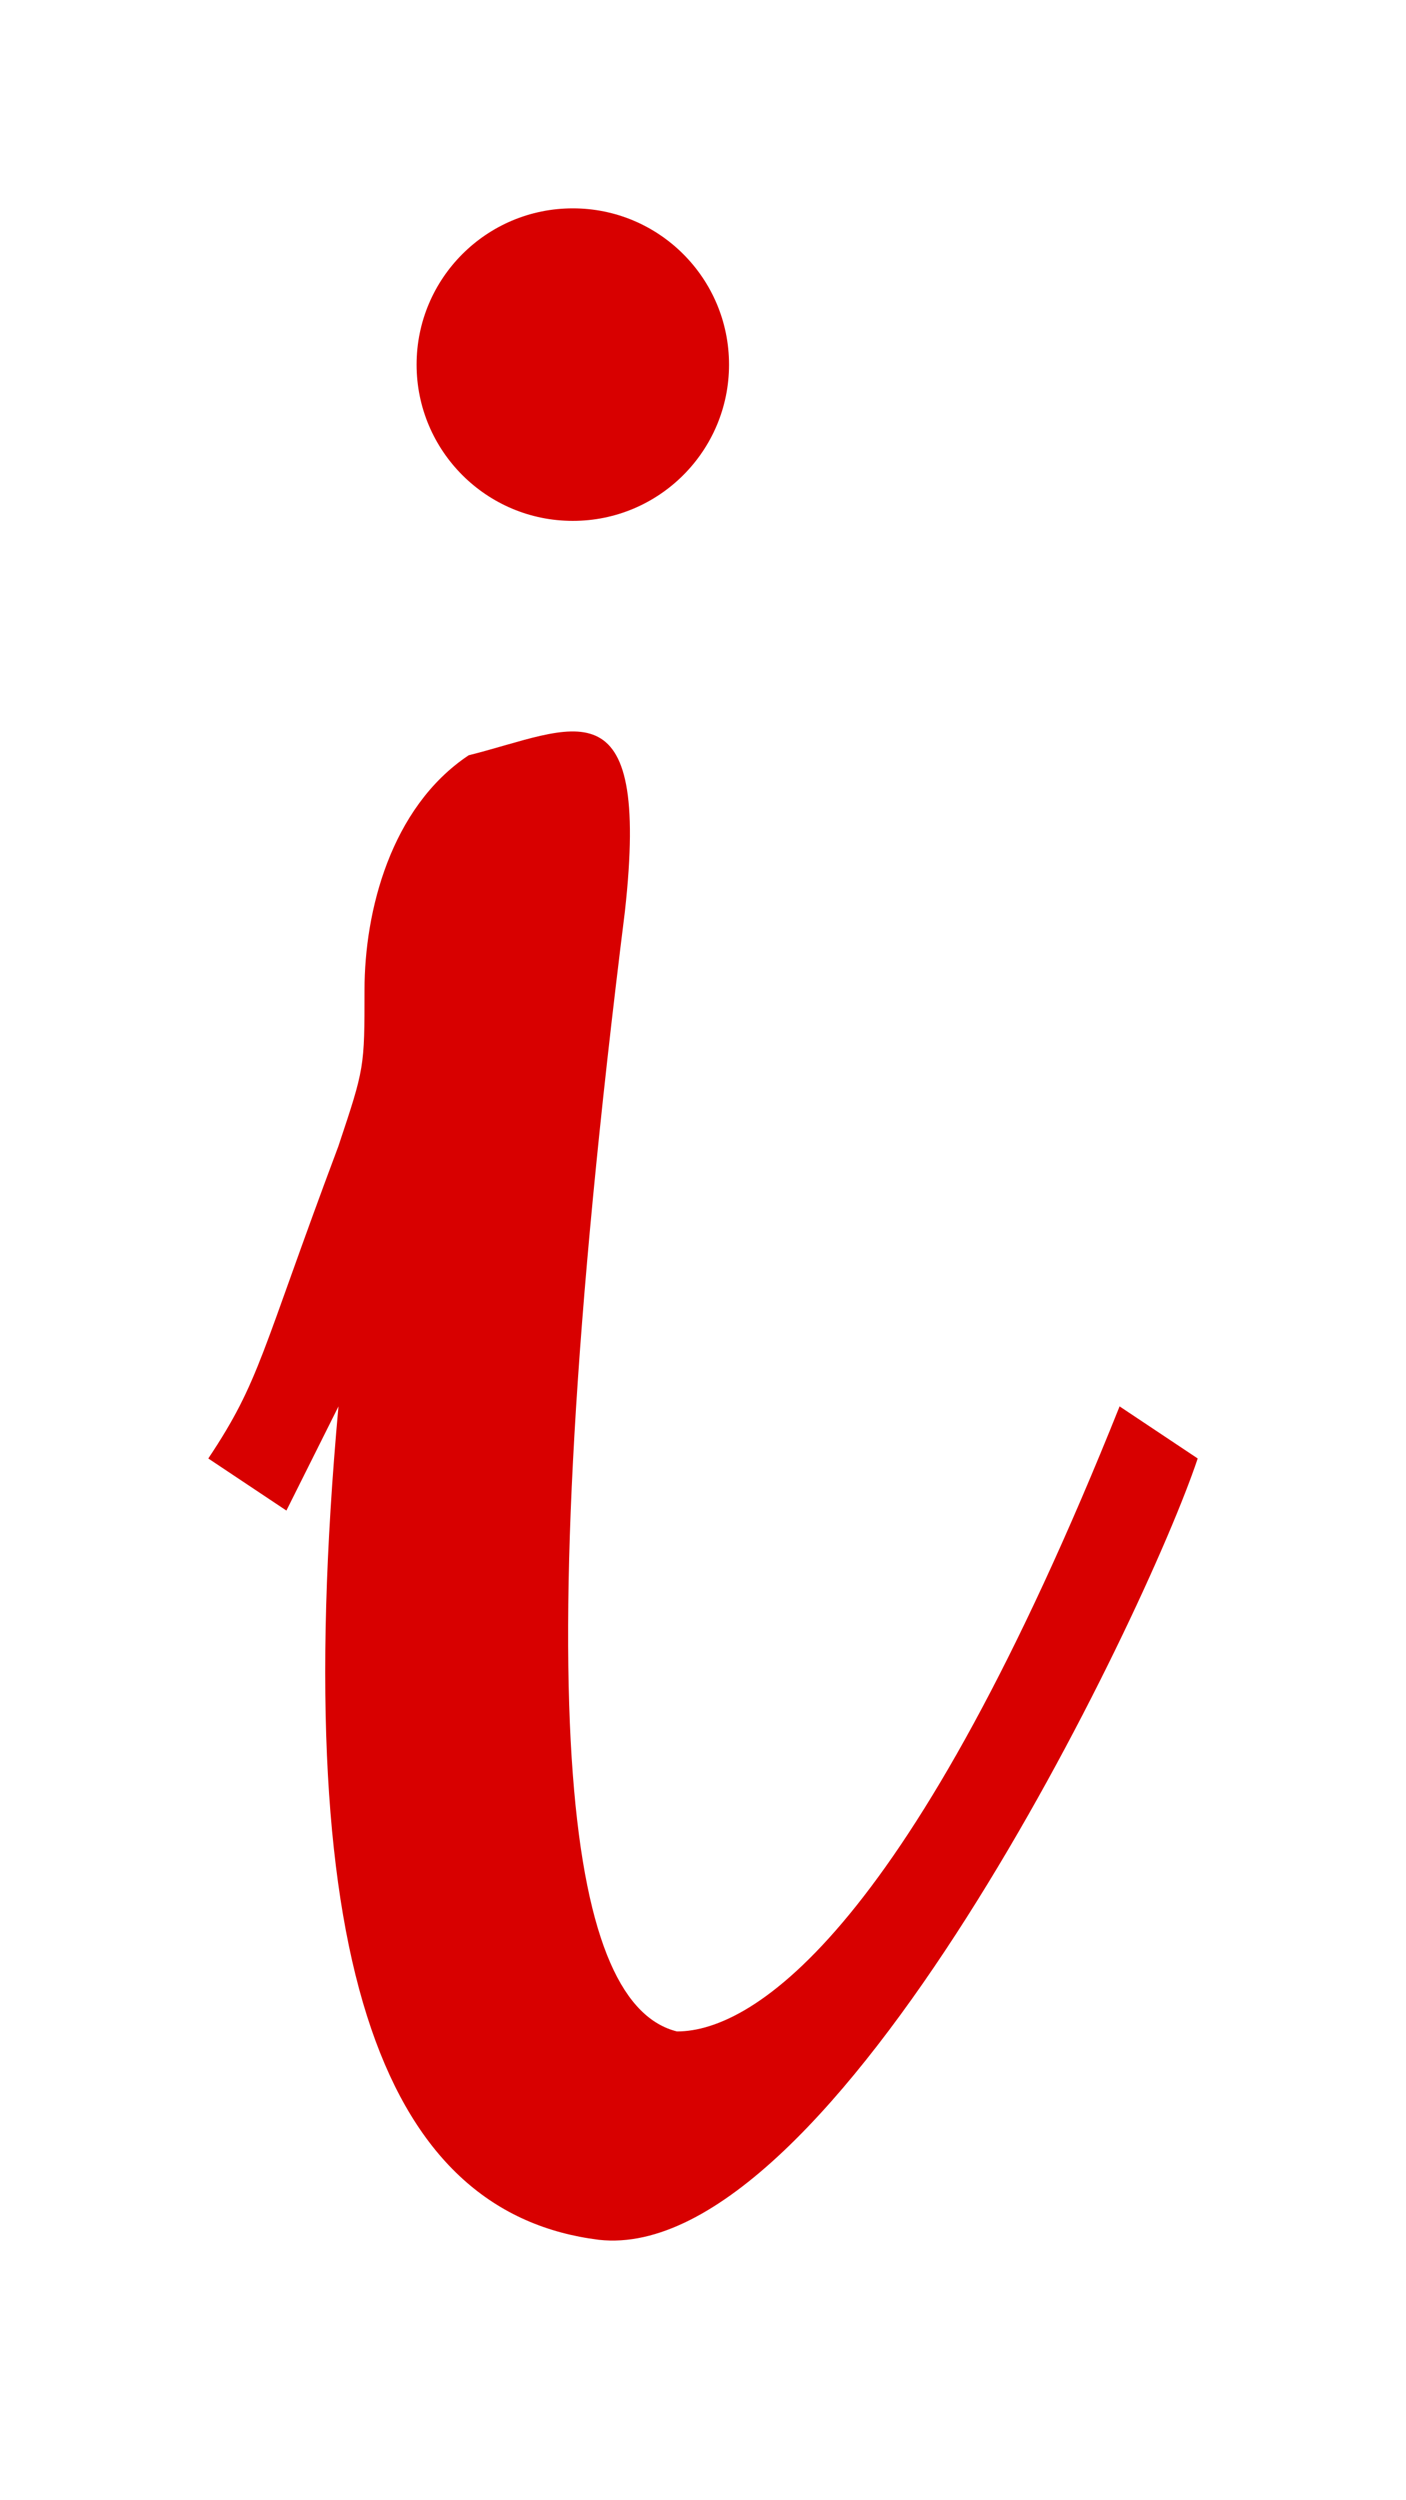 <svg width="27" height="48" viewBox="0 0 27 48" fill="none" xmlns="http://www.w3.org/2000/svg">
<g filter="url(#filter0_d)">
<path d="M5.5 25L4 24C5 22.5 5 22 6.5 18L6.5 17.999C7 16.5 7 16.5 7 15C7 13.5 7.5 11.5 9 10.5C11 10 12.5 9 12 13.5C10 29.5 11 34.5 13 35C14.5 35 17.5 33 21.5 23L23 24C22 27 16 39.5 11.5 39C7.5 38.5 5.5 34 6.5 23L5.5 25Z" fill="#D80000"/>
</g>
<g filter="url(#filter1_d)">
<circle cx="11" cy="3" r="3" fill="#D80000"/>
</g>
<defs>
<filter id="filter0_d" x="0" y="10.043" width="27" height="36.972" filterUnits="userSpaceOnUse" color-interpolation-filters="sRGB">
<feFlood flood-opacity="0" result="BackgroundImageFix"/>
<feColorMatrix in="SourceAlpha" type="matrix" values="0 0 0 0 0 0 0 0 0 0 0 0 0 0 0 0 0 0 127 0"/>
<feOffset dy="4"/>
<feGaussianBlur stdDeviation="2"/>
<feColorMatrix type="matrix" values="0 0 0 0 0 0 0 0 0 0 0 0 0 0 0 0 0 0 0.25 0"/>
<feBlend mode="normal" in2="BackgroundImageFix" result="effect1_dropShadow"/>
<feBlend mode="normal" in="SourceGraphic" in2="effect1_dropShadow" result="shape"/>
</filter>
<filter id="filter1_d" x="4" y="0" width="14" height="14" filterUnits="userSpaceOnUse" color-interpolation-filters="sRGB">
<feFlood flood-opacity="0" result="BackgroundImageFix"/>
<feColorMatrix in="SourceAlpha" type="matrix" values="0 0 0 0 0 0 0 0 0 0 0 0 0 0 0 0 0 0 127 0"/>
<feOffset dy="4"/>
<feGaussianBlur stdDeviation="2"/>
<feColorMatrix type="matrix" values="0 0 0 0 0 0 0 0 0 0 0 0 0 0 0 0 0 0 0.25 0"/>
<feBlend mode="normal" in2="BackgroundImageFix" result="effect1_dropShadow"/>
<feBlend mode="normal" in="SourceGraphic" in2="effect1_dropShadow" result="shape"/>
</filter>
</defs>
</svg>

